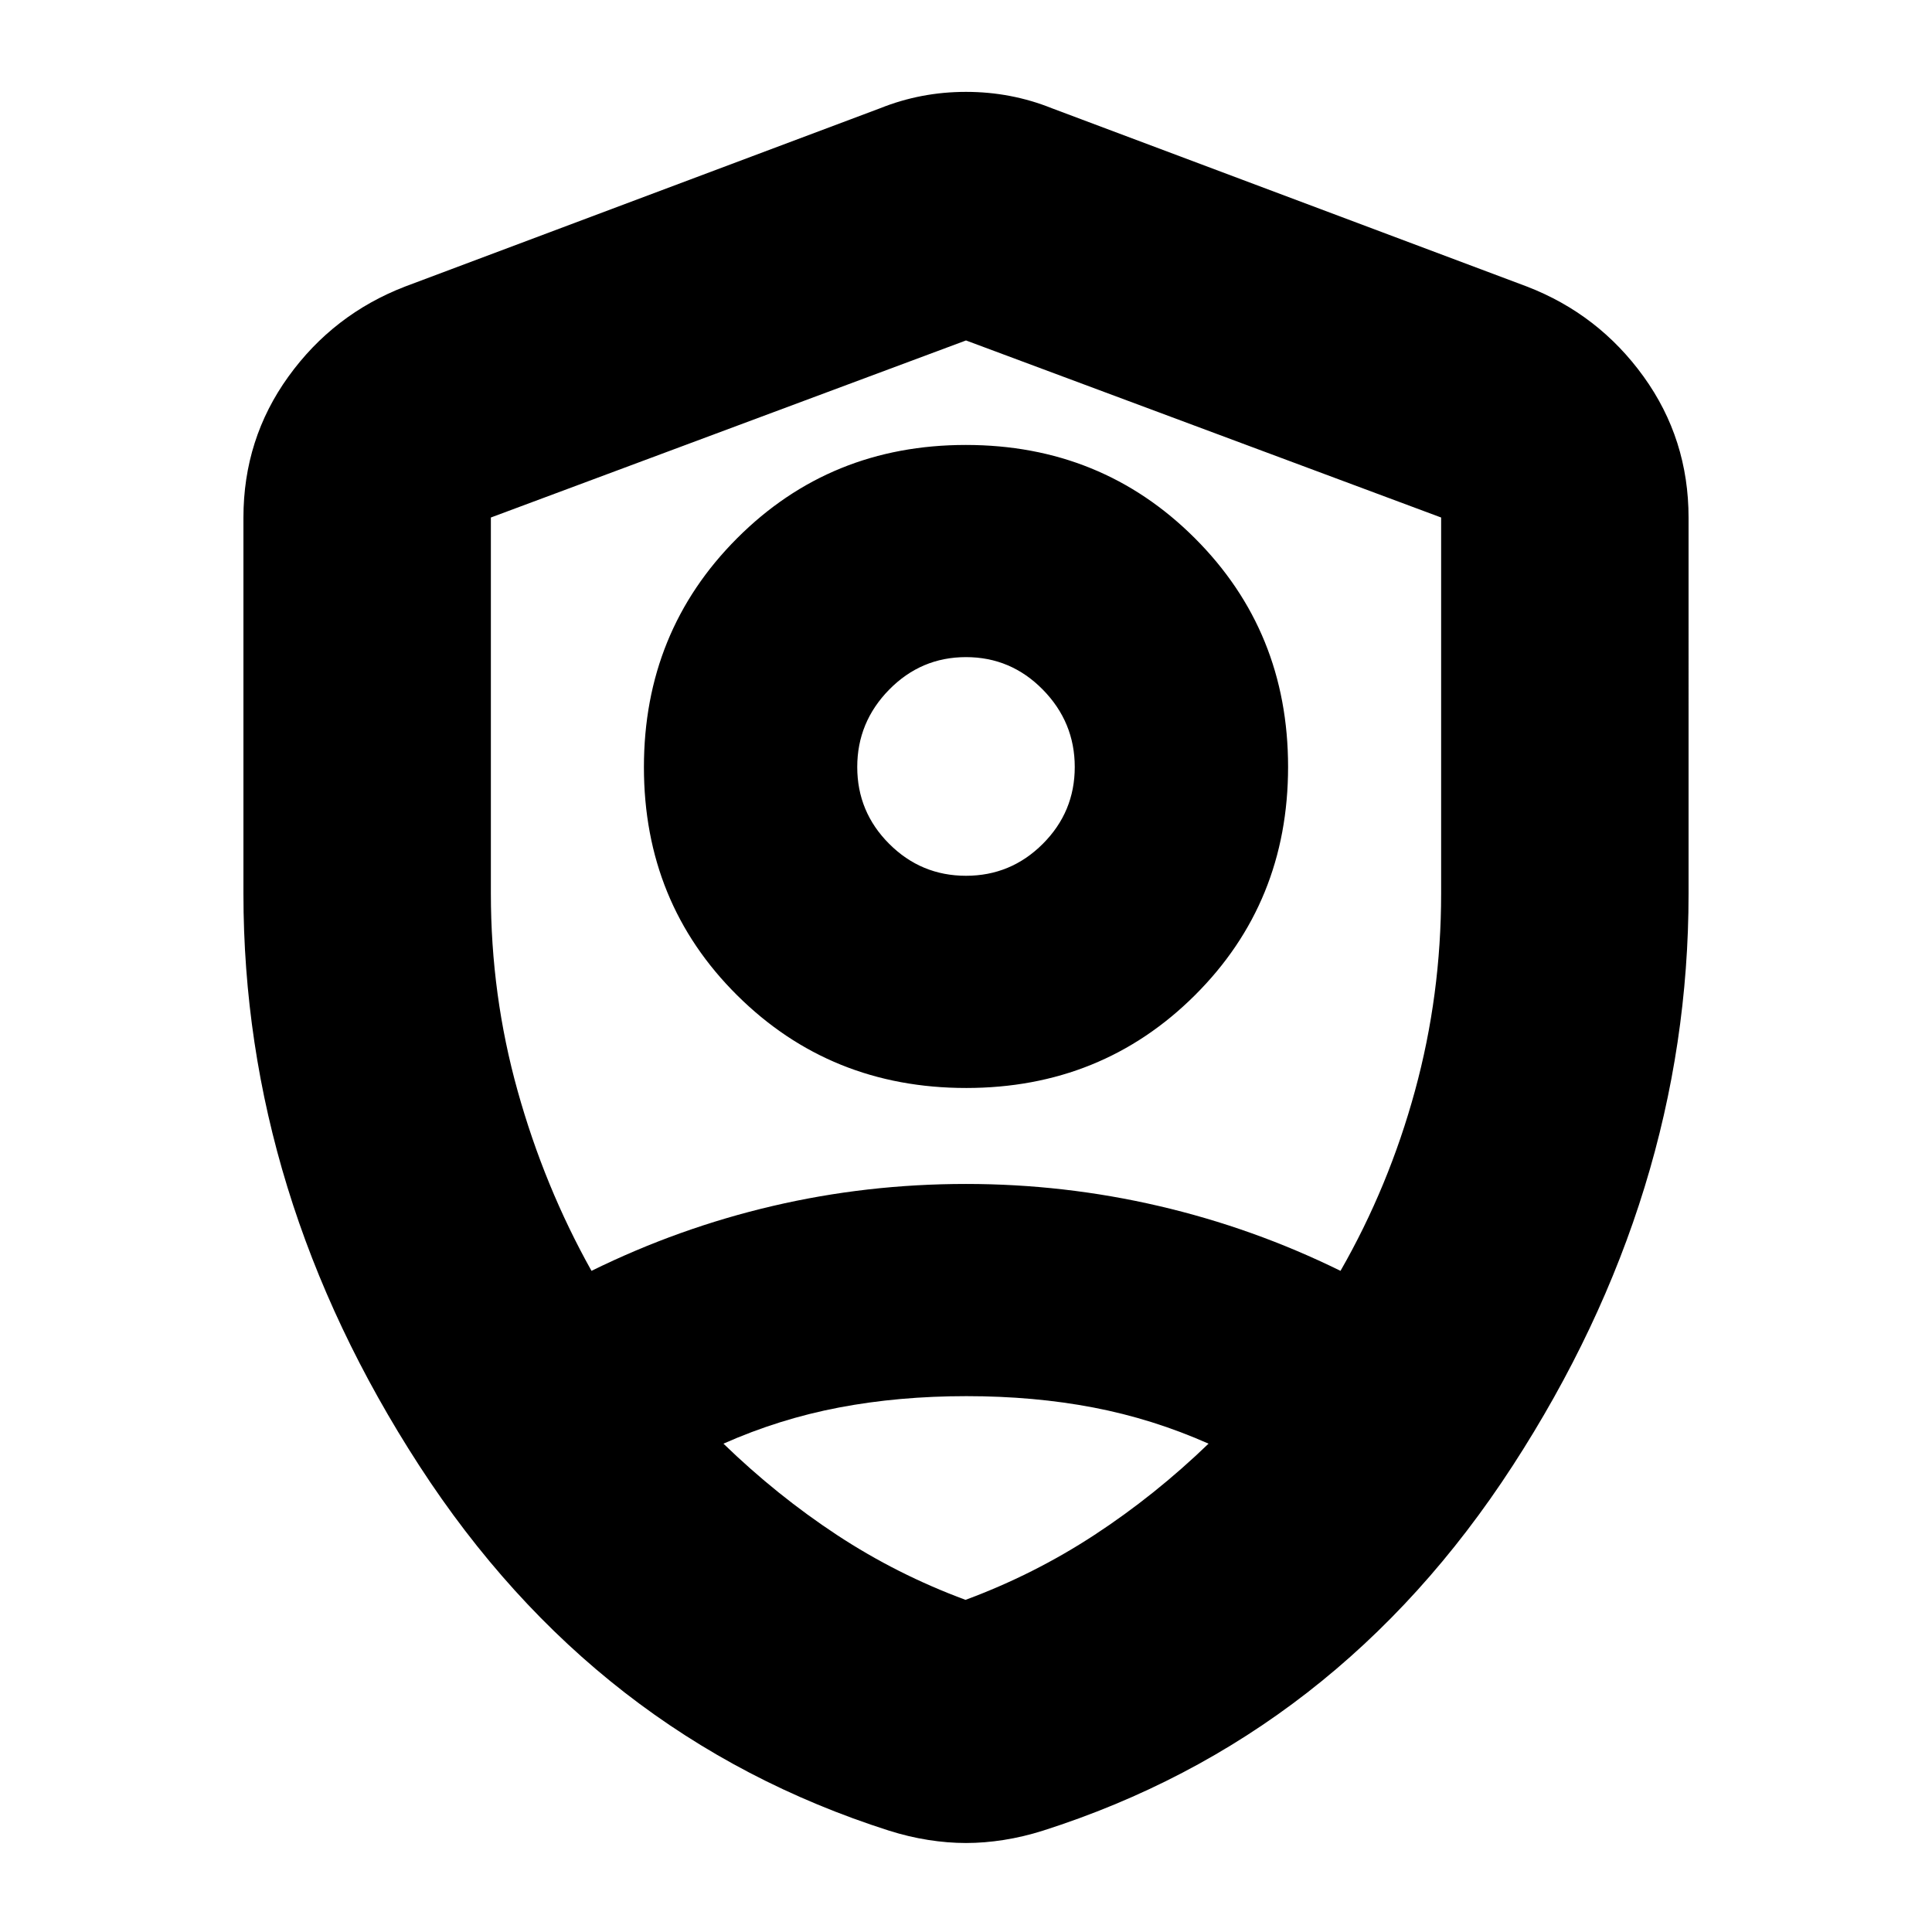 <svg xmlns="http://www.w3.org/2000/svg" height="24" viewBox="0 -960 960 960" width="24"><path d="M480.08-419.39q-67.38 0-113.75-46.01-46.37-46-46.37-113.39 0-67.38 46.29-113.75 46.28-46.37 113.67-46.37 67.38 0 113.75 46.29 46.37 46.29 46.37 113.67t-46.29 113.47q-46.28 46.09-113.67 46.09ZM480-524.83q22.3 0 38.17-15.87 15.87-15.87 15.87-38.17 0-22.3-15.87-38.46-15.87-16.15-38.17-16.15-22.3 0-38.17 16.15-15.87 16.16-15.87 38.46t15.87 38.17q15.87 15.87 38.17 15.87Zm0 46.4Zm0-312.4-236.09 87.98V-516q0 50.45 13.29 98.03 13.28 47.58 36.71 89.45 43.31-21.31 90.05-32.24Q430.7-371.7 480-371.7q48.74 0 95.76 10.94 47.02 10.93 90.33 32.24 24-41.87 37-89.45 13-47.58 13-98.03v-186.85L480-790.83Zm.2 524.57q-33.63 0-63.31 5.65-29.67 5.65-57.41 17.96 26.53 25.71 56.41 45.38 29.89 19.66 63.87 32.23 33.98-12.57 64.03-32.23 30.06-19.67 56.73-45.38-27.74-12.31-57.21-17.96-29.48-5.65-63.11-5.65ZM480-44.22q-9.13 0-18.83-1.53-9.69-1.53-19.39-4.6-146-46.56-233.41-181.32T120.96-516v-186.78q0-39.1 22.35-70.1 22.34-30.99 57.95-44.73l236.09-88.61q20.26-8.13 42.65-8.13 22.39 0 42.65 8.13l236.09 88.61q35.61 13.74 57.95 44.73 22.35 31 22.35 70.1V-516q0 149.57-87.41 284.33T518.22-50.35q-9.7 3.07-19.39 4.6-9.7 1.53-18.83 1.53Z"/></svg>